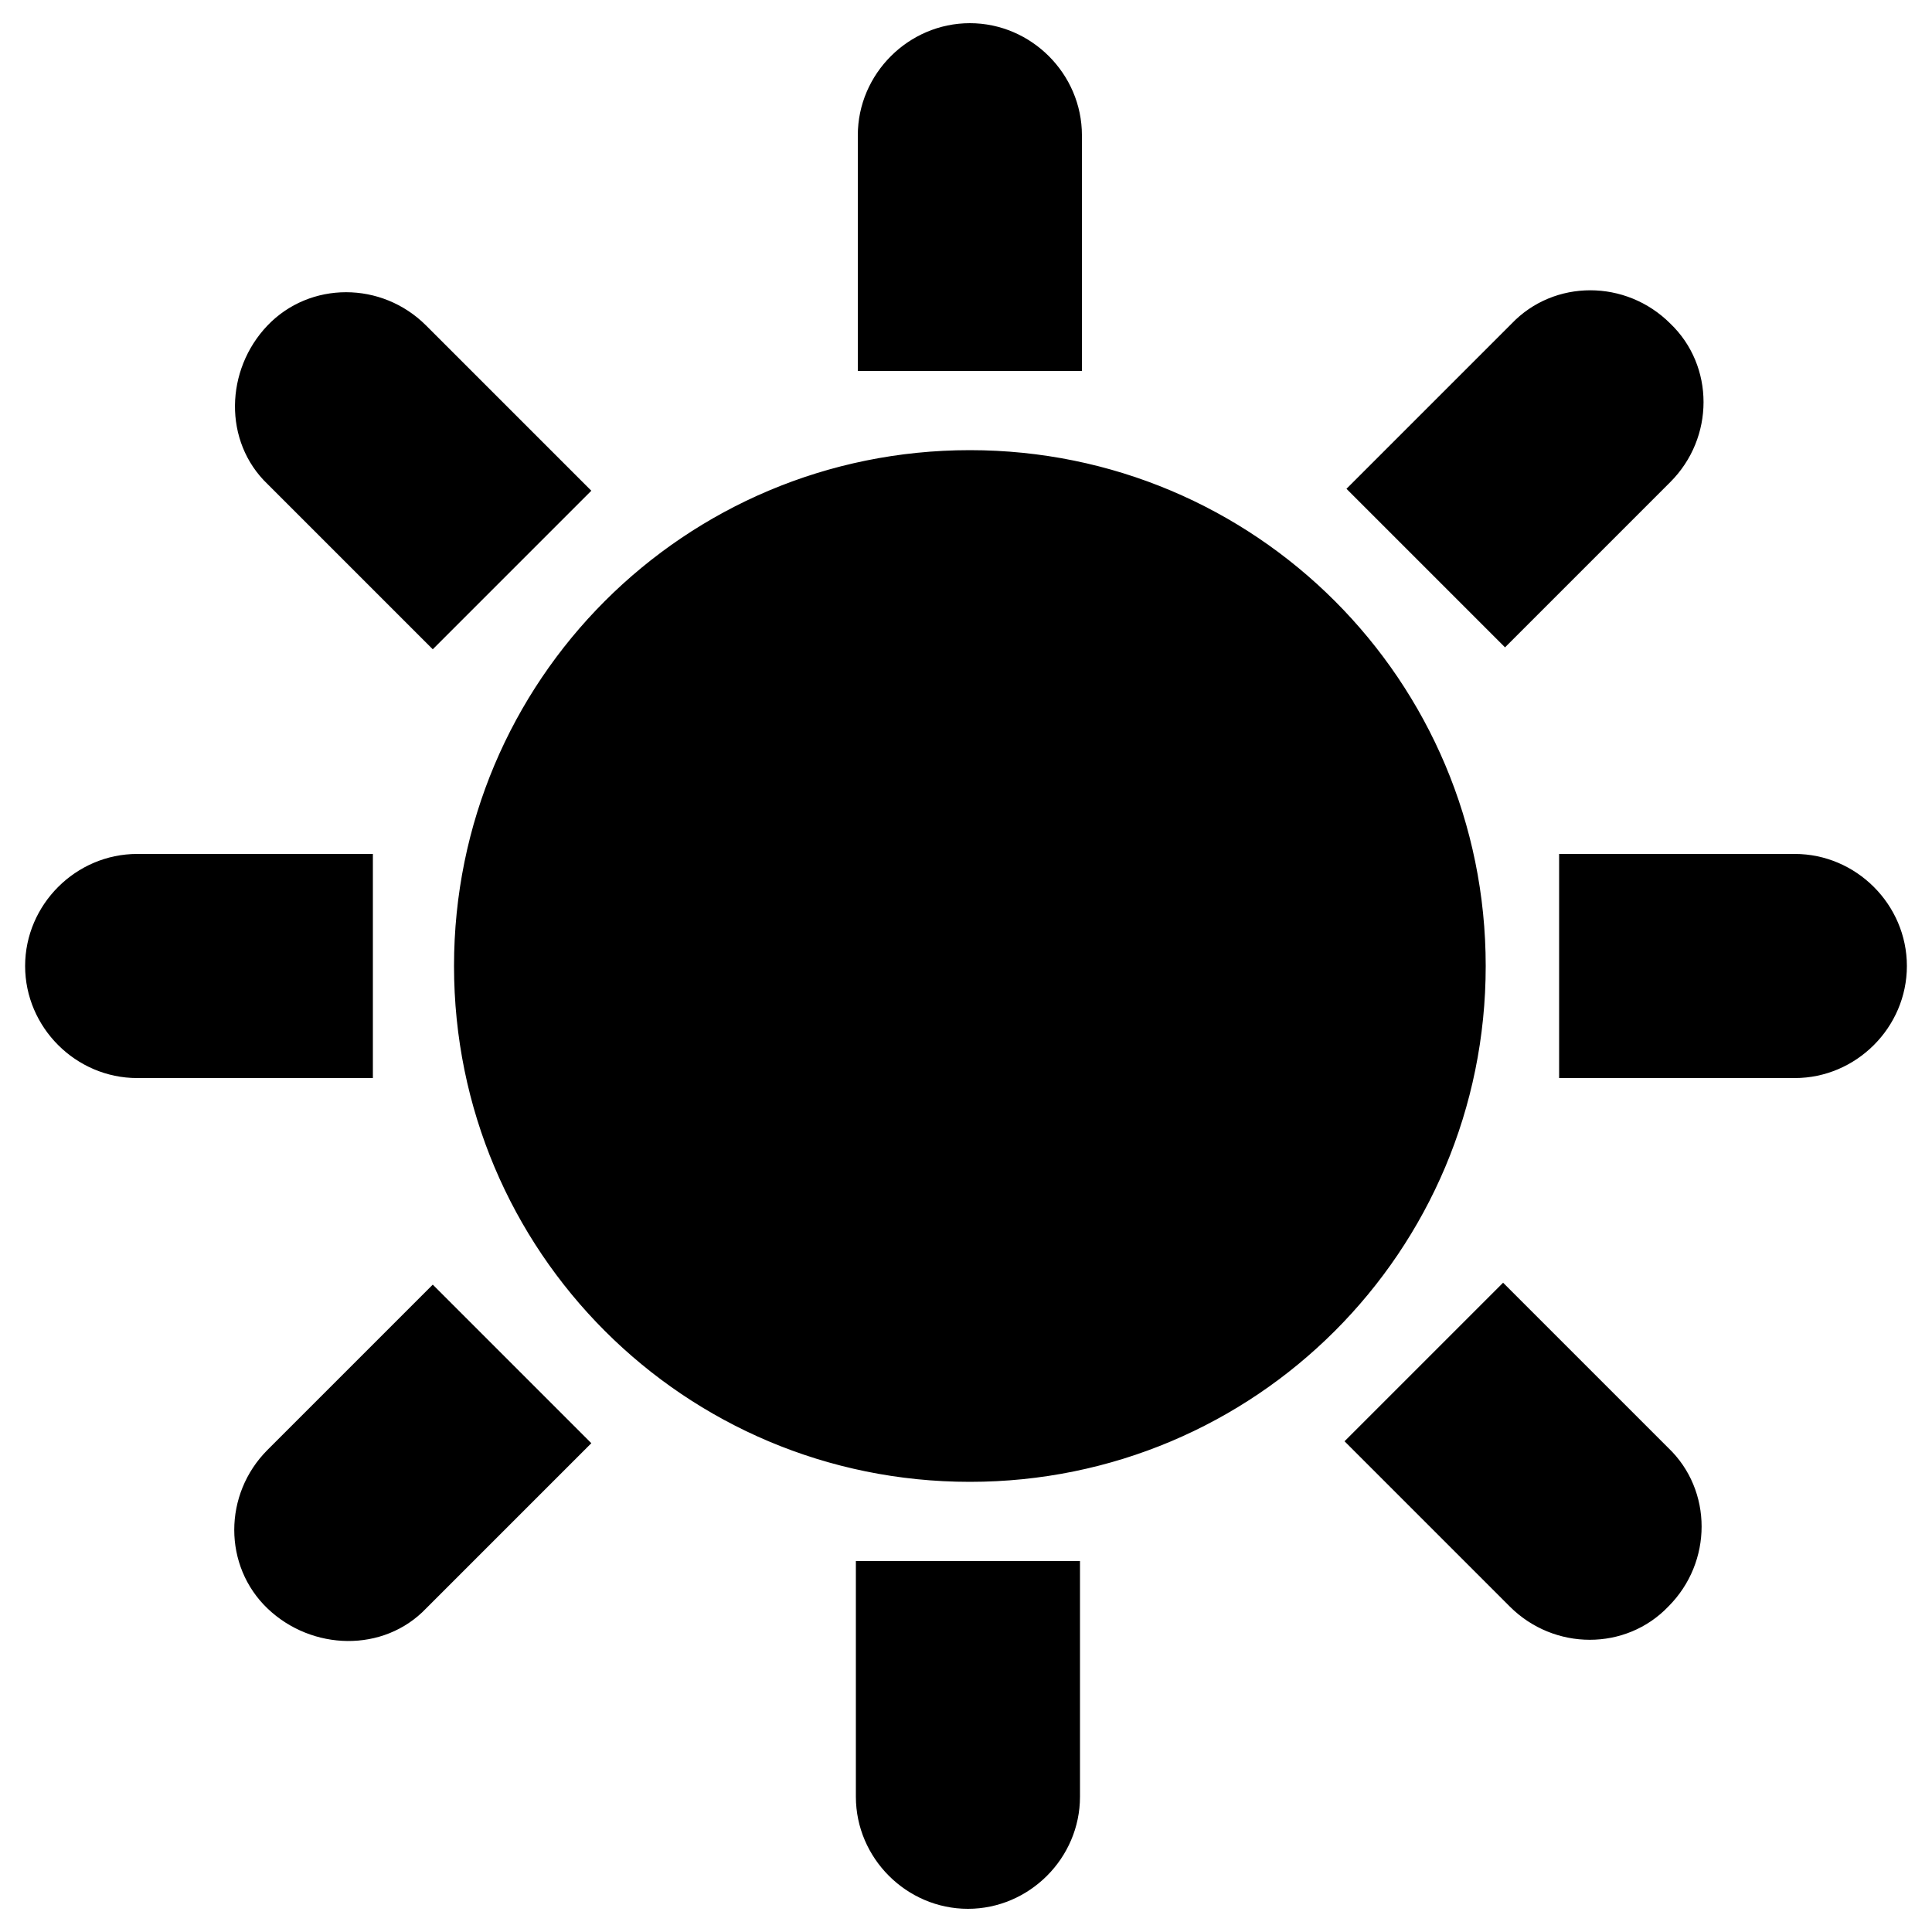 <?xml version="1.0" encoding="UTF-8"?>
<svg xmlns="http://www.w3.org/2000/svg" xmlns:xlink="http://www.w3.org/1999/xlink" width="512px" height="512px" viewBox="0 0 512 512" version="1.1">
<g id="surface1">
<path style="fill-rule:nonzero;fill:rgb(0%,0%,0%);fill-opacity:1;stroke-width:1;stroke-linecap:butt;stroke-linejoin:miter;stroke:rgb(0%,0%,0%);stroke-opacity:1;stroke-miterlimit:4;" d="M 50.2 23.8 C 35.7 23.8 24 35.5 24 50 C 24 64.5 35.7 76.2 50.2 76.2 C 64.7 76.2 76.4 64.5 76.4 50 C 76.4 35.5 64.7 23.8 50.2 23.8 Z M 55.5 7 C 55.5 4.1 53.1 1.7 50.2 1.7 C 47.3 1.7 44.9 4.1 44.9 7 L 44.9 18.7 L 55.5 18.7 Z M 86.1 24.6 C 88.2 22.5 88.2 19.1 86.1 17.1 C 84 15 80.6 15 78.6 17.1 L 70.4 25.3 L 77.9 32.8 Z M 22.4 32.9 L 29.9 25.4 L 21.7 17.2 C 19.6 15.1 16.2 15.1 14.2 17.2 C 12.2 19.3 12.1 22.7 14.2 24.7 Z M 44.8 93 C 44.8 95.9 47.2 98.3 50.1 98.3 C 53 98.3 55.4 95.9 55.4 93 L 55.4 81.3 L 44.8 81.3 Z M 14.2 75.4 C 12.1 77.5 12.1 80.9 14.2 82.9 C 16.3 84.9 19.7 85 21.7 82.9 L 29.9 74.7 L 22.4 67.2 Z M 77.8 67.1 L 70.3 74.6 L 78.5 82.8 C 80.6 84.9 84 84.9 86 82.8 C 88.1 80.7 88.1 77.3 86 75.3 Z M 18.8 44.7 L 7.1 44.7 C 4.2 44.7 1.8 47.1 1.8 50 C 1.8 52.9 4.2 55.3 7.1 55.3 L 18.8 55.3 Z M 92.9 44.7 L 81.2 44.7 L 81.2 55.3 L 92.9 55.3 C 95.8 55.3 98.2 52.9 98.2 50 C 98.2 47.1 95.8 44.7 92.9 44.7 Z M 92.9 44.7 " transform="matrix(5.12,0,0,5.12,0,0)"/>
</g>
</svg>
